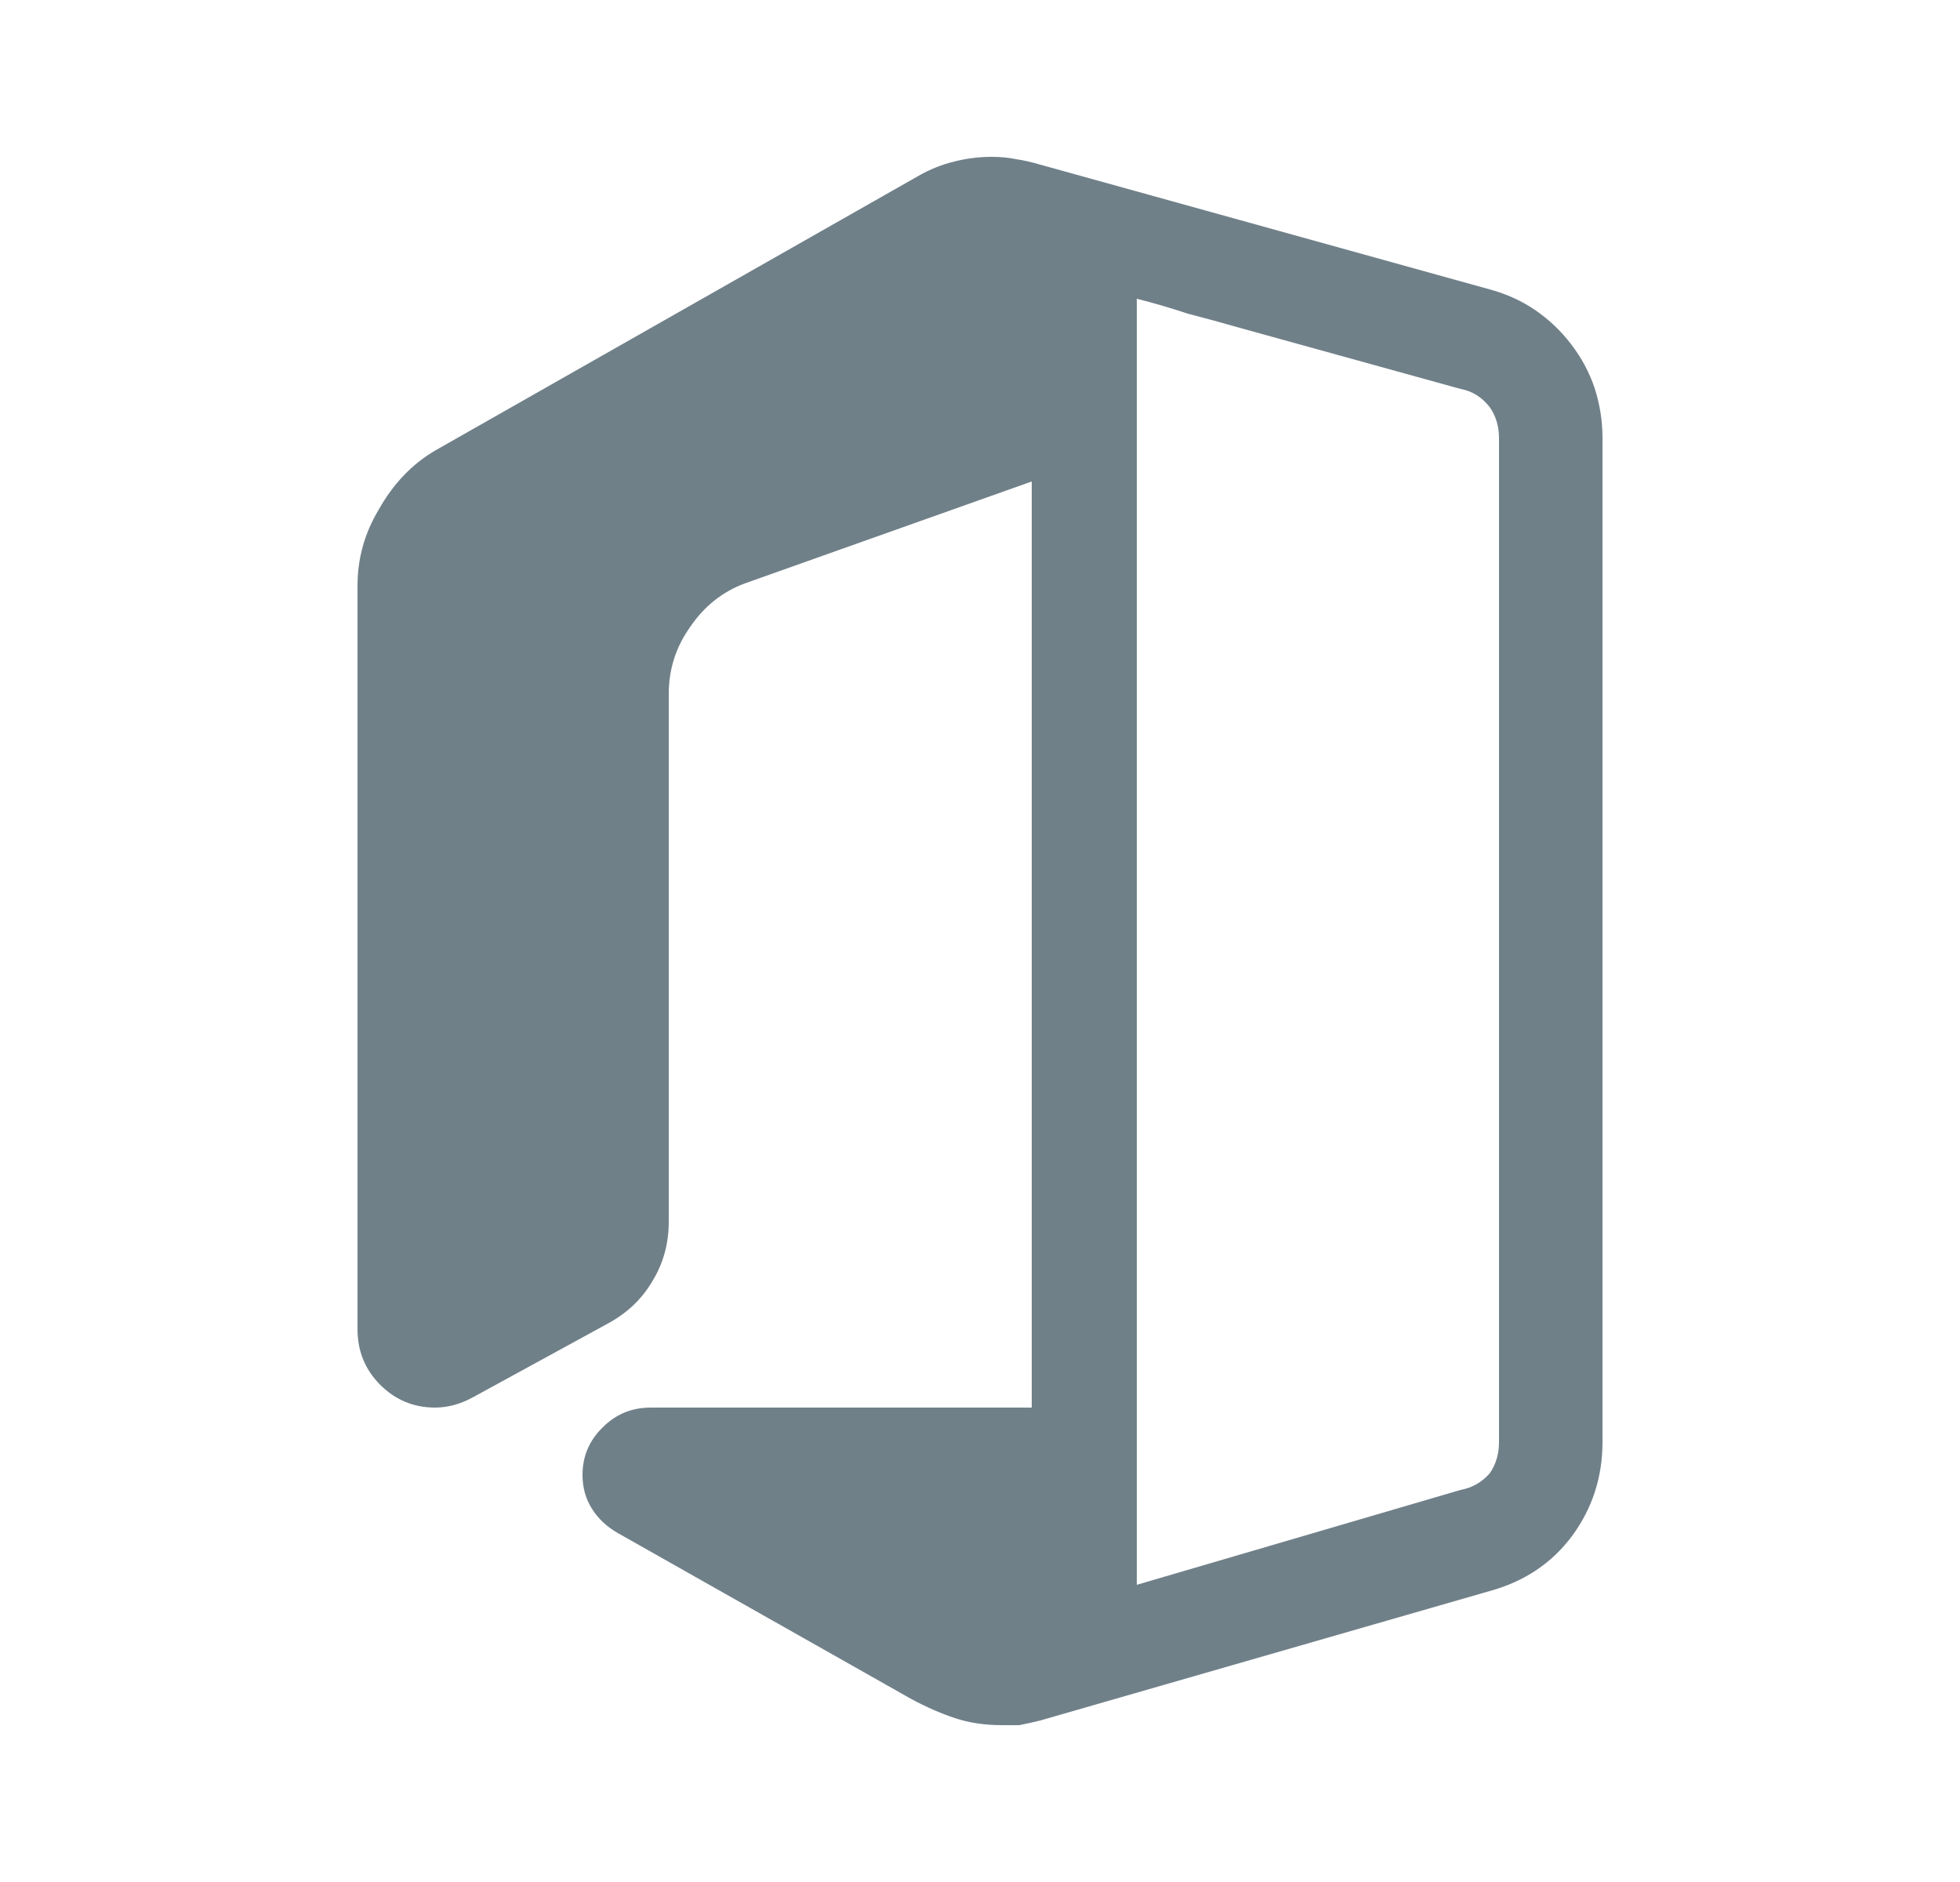 <svg width="25" height="24" viewBox="0 0 25 24" fill="none" xmlns="http://www.w3.org/2000/svg">
<path d="M20.44 5.59V18.39C20.44 18.837 20.31 19.237 20.05 19.59C19.79 19.937 19.44 20.17 19 20.29L13.27 21.94C13.19 21.96 13.1 21.98 13 22H12.78C12.56 22 12.36 21.97 12.18 21.91C12 21.85 11.817 21.77 11.63 21.67L7.88 19.55C7.74 19.47 7.63 19.367 7.55 19.24C7.47 19.113 7.43 18.97 7.43 18.81C7.43 18.57 7.517 18.367 7.69 18.2C7.857 18.033 8.06 17.95 8.3 17.95H13.16V6.14L9.5 7.44C9.213 7.547 8.98 7.733 8.8 8C8.62 8.253 8.53 8.537 8.53 8.85V15.58C8.53 15.86 8.46 16.113 8.32 16.34C8.187 16.567 7.997 16.747 7.75 16.88L6.03 17.82C5.87 17.907 5.71 17.95 5.55 17.95C5.277 17.95 5.043 17.853 4.85 17.66C4.657 17.467 4.56 17.23 4.56 16.95V7.47C4.56 7.123 4.65 6.8 4.83 6.5C5.017 6.167 5.26 5.913 5.56 5.74L11.72 2.24C11.86 2.16 12.01 2.1 12.17 2.06C12.33 2.02 12.49 2 12.65 2C12.763 2 12.867 2.01 12.96 2.03C13.053 2.043 13.157 2.067 13.27 2.1L19 3.69C19.22 3.75 19.417 3.84 19.59 3.96C19.763 4.08 19.913 4.223 20.04 4.39C20.173 4.563 20.273 4.75 20.34 4.95C20.407 5.157 20.44 5.37 20.44 5.59ZM19.12 18.39V5.59C19.12 5.437 19.08 5.303 19 5.19C18.9 5.063 18.777 4.987 18.63 4.96L15.81 4.18C15.603 4.12 15.383 4.06 15.15 4C14.93 3.927 14.713 3.863 14.5 3.81V20.21L18.63 19C18.777 18.973 18.9 18.903 19 18.79C19.08 18.677 19.12 18.543 19.12 18.39Z" fill="#708089"/>
</svg>
